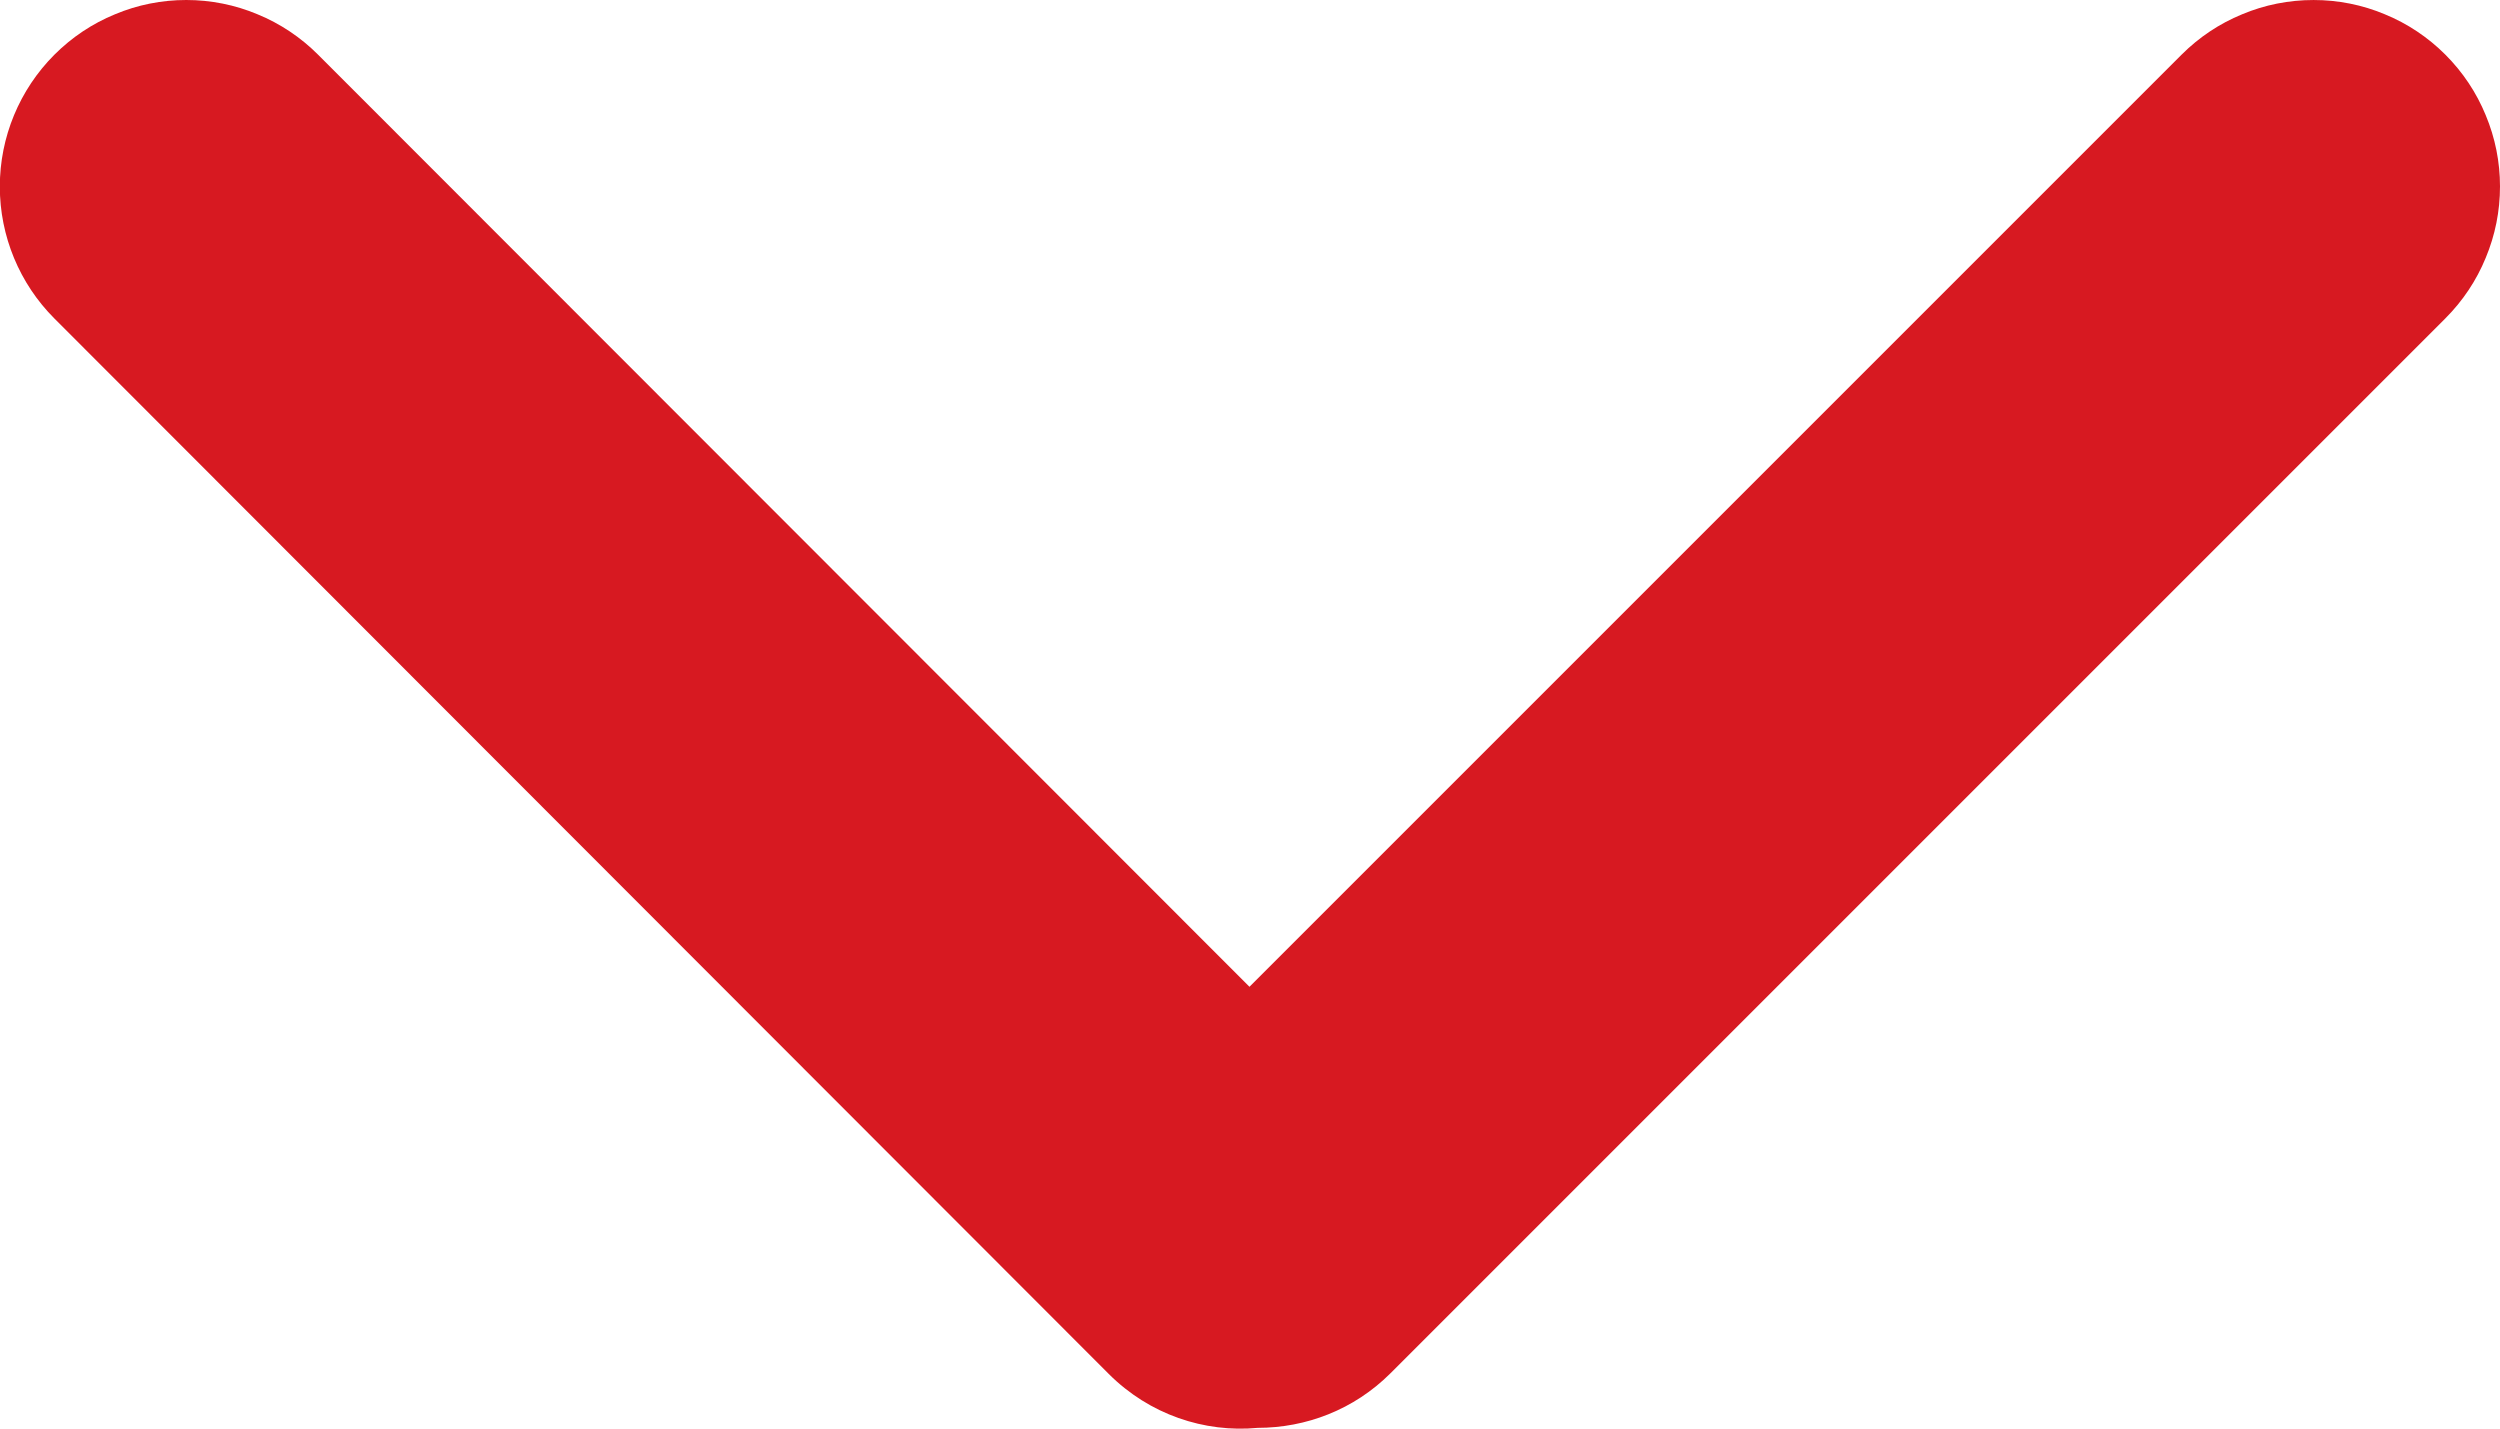 <svg width="14" height="8" viewBox="0 0 14 8" fill="none" xmlns="http://www.w3.org/2000/svg">
<path d="M0.305 0.306C0.109 0.502 -0.001 0.768 -0.001 1.045C-0.001 1.322 0.109 1.588 0.305 1.784L6.209 7.694C6.437 7.922 6.745 8.024 7.043 7.996C7.313 7.996 7.582 7.895 7.787 7.69L13.694 1.783C13.791 1.686 13.868 1.571 13.92 1.444C13.973 1.317 14 1.182 14 1.044C14 0.907 13.973 0.772 13.92 0.645C13.868 0.518 13.791 0.403 13.694 0.306C13.597 0.209 13.482 0.132 13.355 0.08C13.229 0.027 13.093 7.81986e-05 12.956 7.82013e-05C12.818 7.8204e-05 12.682 0.027 12.556 0.08C12.429 0.132 12.314 0.209 12.217 0.306L6.997 5.526L1.781 0.306C1.684 0.209 1.569 0.132 1.442 0.08C1.316 0.027 1.18 0 1.043 0C0.906 0 0.77 0.027 0.644 0.08C0.517 0.132 0.402 0.209 0.305 0.306Z" fill="#D71921"/>
</svg>
